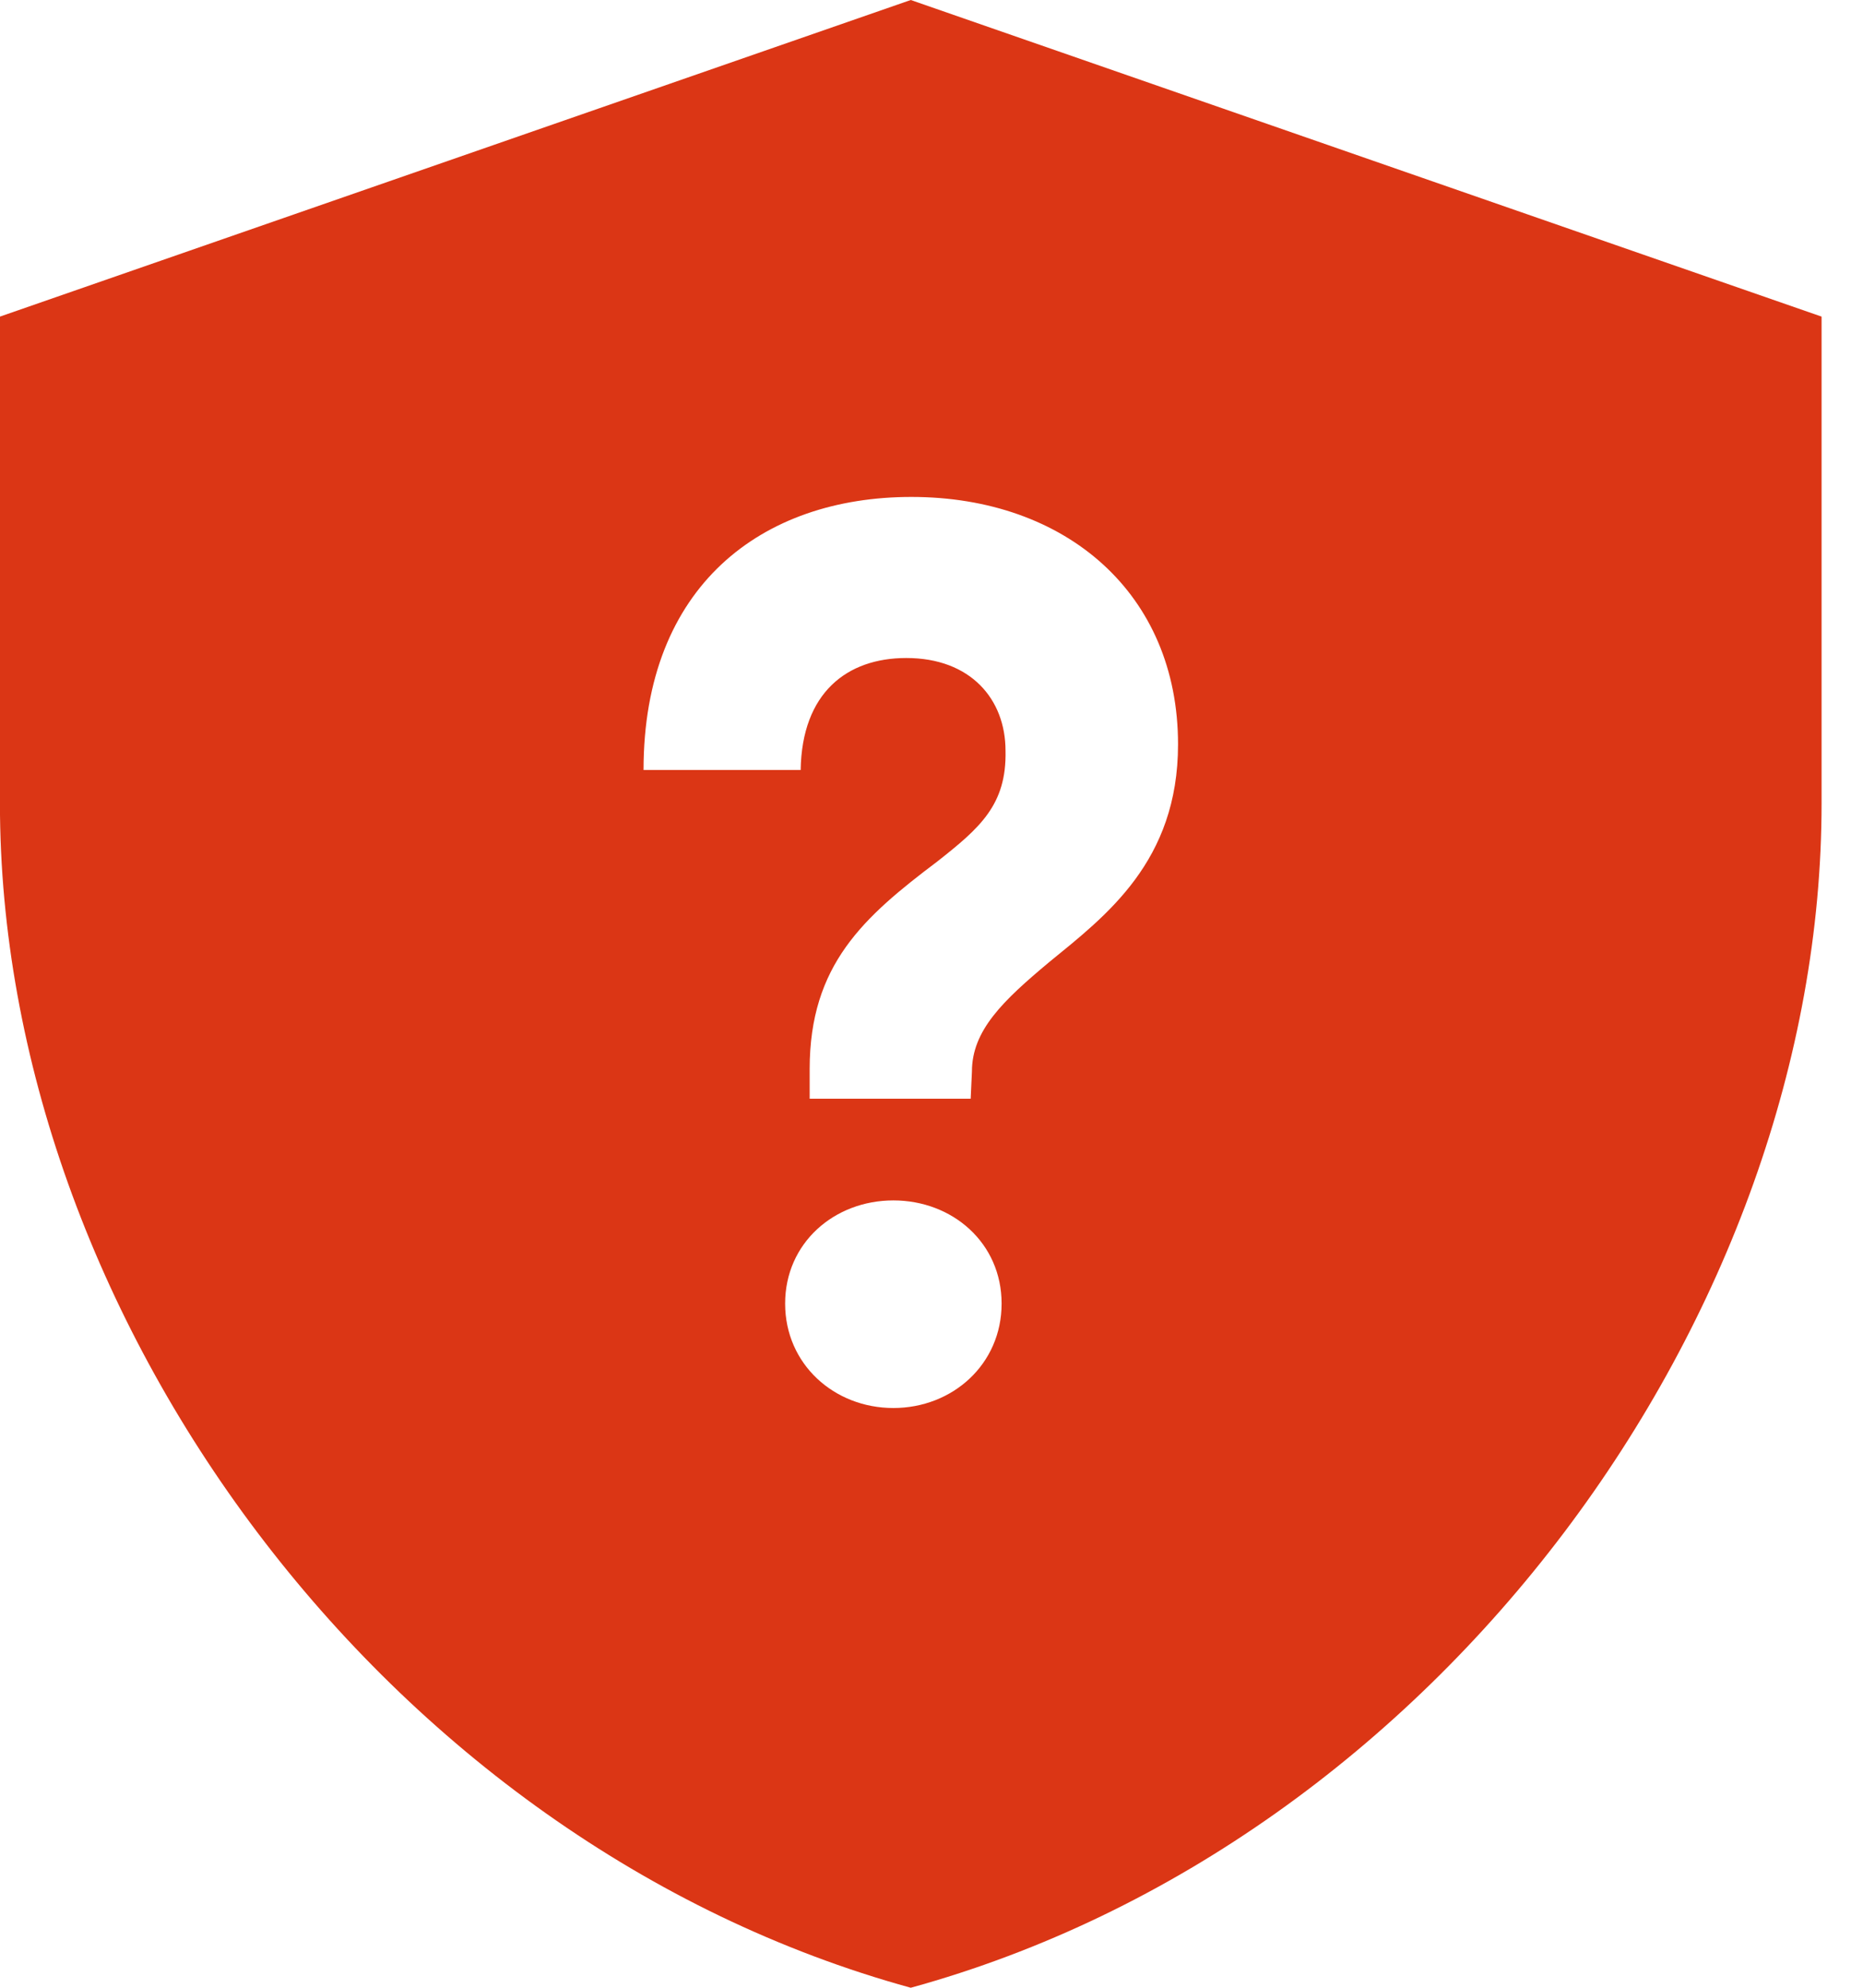 <svg xmlns="http://www.w3.org/2000/svg" width="30" height="32" fill="none" viewBox="0 0 30 32"><path fill="#DB3615" fill-rule="evenodd" d="M14.386 22.667C15.34 22.667 16.129 21.961 16.129 20.986C16.129 20.012 15.34 19.325 14.386 19.325C13.432 19.325 12.643 20.012 12.643 20.986C12.643 21.961 13.432 22.667 14.386 22.667ZM13.038 17.688H15.631L15.651 17.251C15.651 16.588 16.15 16.111 16.896 15.488C17.81 14.741 18.97 13.87 18.97 11.983C18.97 9.556 17.166 8 14.676 8C12.27 8 10.363 9.431 10.363 12.396H12.893C12.913 11.152 13.639 10.593 14.594 10.593C15.631 10.593 16.192 11.257 16.192 12.086C16.212 12.958 15.776 13.331 15.092 13.87C13.909 14.762 13.038 15.53 13.038 17.211V17.688ZM29.333 5.097V12.934C29.333 21.148 23.166 29.662 14.666 32C6.166 29.662 -0.001 21.148 -0.001 12.934V5.097L14.666 0L29.333 5.097Z" clip-rule="evenodd"/></svg>